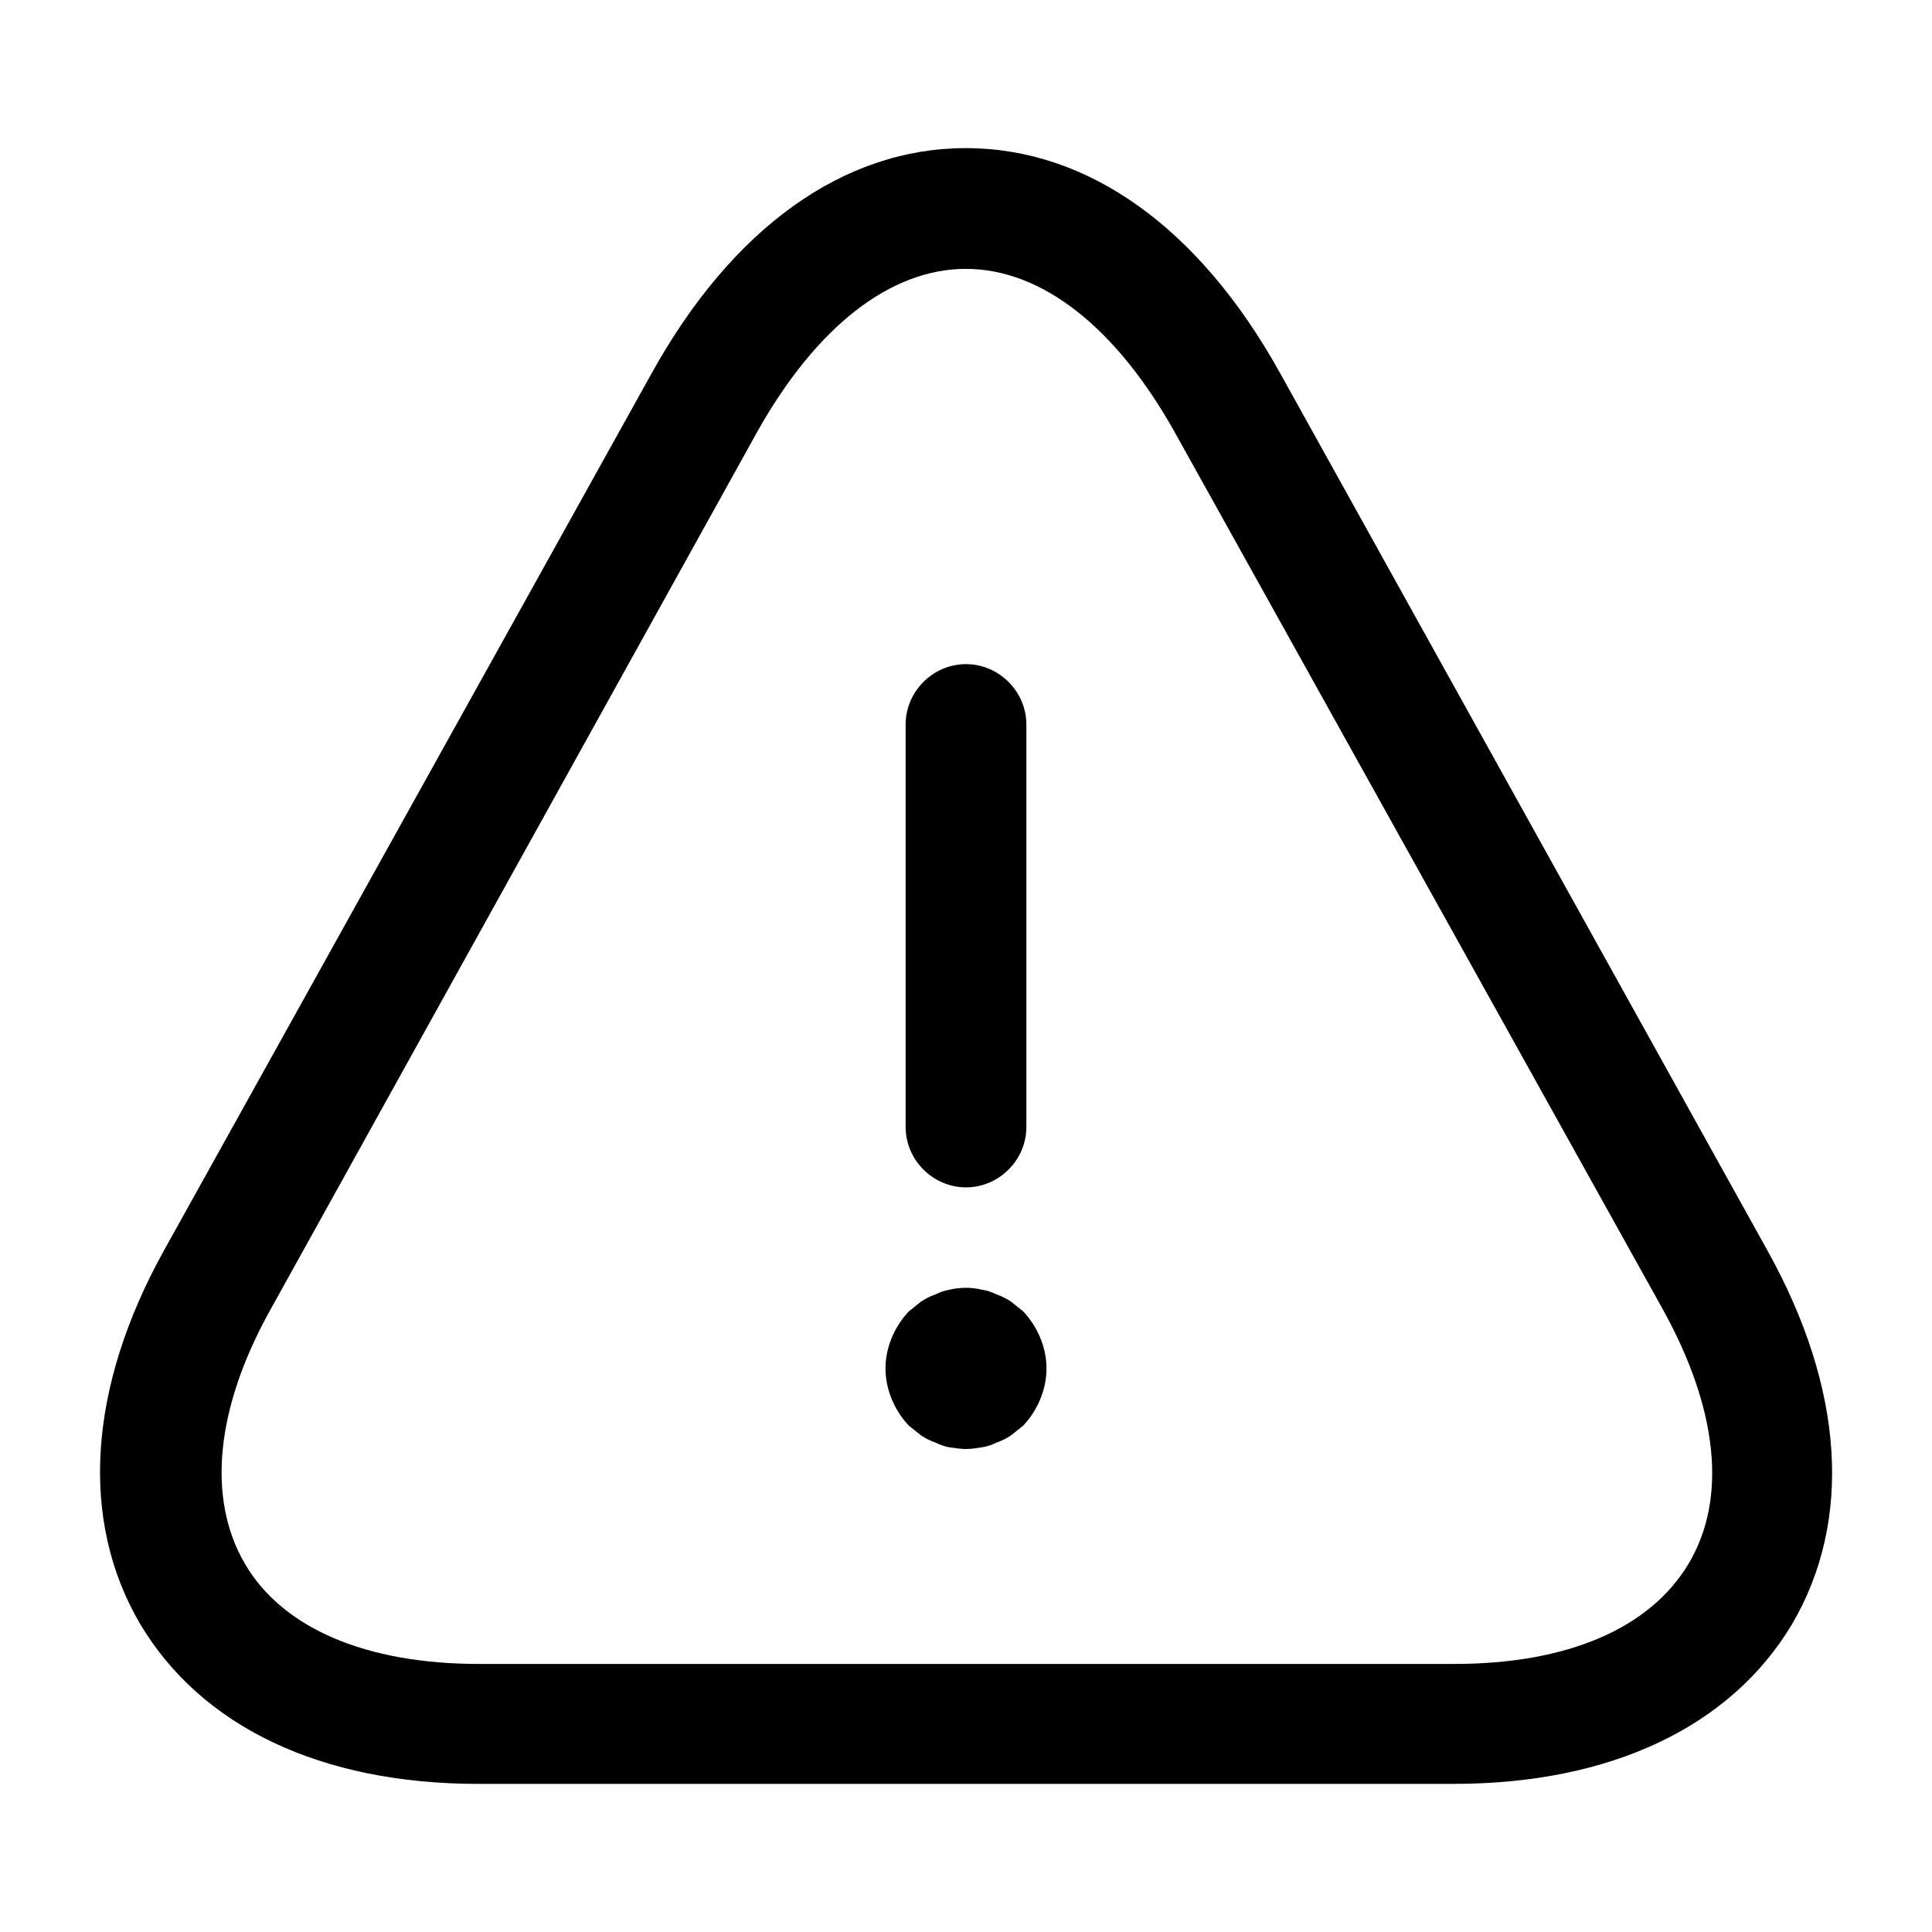 <svg width="24" height="24" viewBox="0 0 24 24" fill="none" xmlns="http://www.w3.org/2000/svg">
<path d="M12 14.75C11.59 14.75 11.25 14.41 11.25 14V9C11.25 8.59 11.59 8.25 12 8.25C12.41 8.25 12.75 8.59 12.75 9V14C12.75 14.41 12.41 14.75 12 14.75Z" fill="black"/>
<path d="M12 18C11.94 18 11.87 17.99 11.8 17.98C11.74 17.97 11.68 17.95 11.62 17.92C11.56 17.9 11.5 17.87 11.44 17.83C11.39 17.79 11.34 17.75 11.29 17.71C11.11 17.52 11 17.26 11 17C11 16.74 11.11 16.48 11.29 16.29C11.34 16.25 11.39 16.21 11.44 16.17C11.5 16.13 11.56 16.1 11.62 16.08C11.68 16.05 11.74 16.03 11.8 16.02C11.93 15.99 12.07 15.99 12.19 16.02C12.26 16.03 12.32 16.05 12.38 16.08C12.44 16.1 12.5 16.13 12.56 16.17C12.61 16.21 12.66 16.25 12.71 16.29C12.89 16.48 13 16.74 13 17C13 17.26 12.89 17.52 12.71 17.71C12.66 17.75 12.61 17.79 12.56 17.83C12.5 17.87 12.44 17.9 12.38 17.92C12.32 17.95 12.26 17.97 12.19 17.98C12.13 17.99 12.06 18 12 18Z" fill="black"/>
<path d="M18.058 22.16H5.939C3.989 22.16 2.499 21.45 1.739 20.17C0.989 18.89 1.089 17.24 2.039 15.53L8.099 4.63C9.099 2.83 10.479 1.84 11.998 1.84C13.518 1.84 14.899 2.83 15.899 4.63L21.959 15.54C22.909 17.25 23.018 18.89 22.259 20.18C21.498 21.45 20.009 22.16 18.058 22.16ZM11.998 3.34C11.059 3.34 10.139 4.06 9.409 5.36L3.359 16.27C2.679 17.49 2.569 18.61 3.039 19.42C3.509 20.23 4.549 20.67 5.949 20.67H18.069C19.468 20.67 20.498 20.23 20.979 19.42C21.459 18.61 21.338 17.5 20.659 16.27L14.588 5.36C13.858 4.06 12.938 3.34 11.998 3.34Z" fill="black"/>
</svg>
